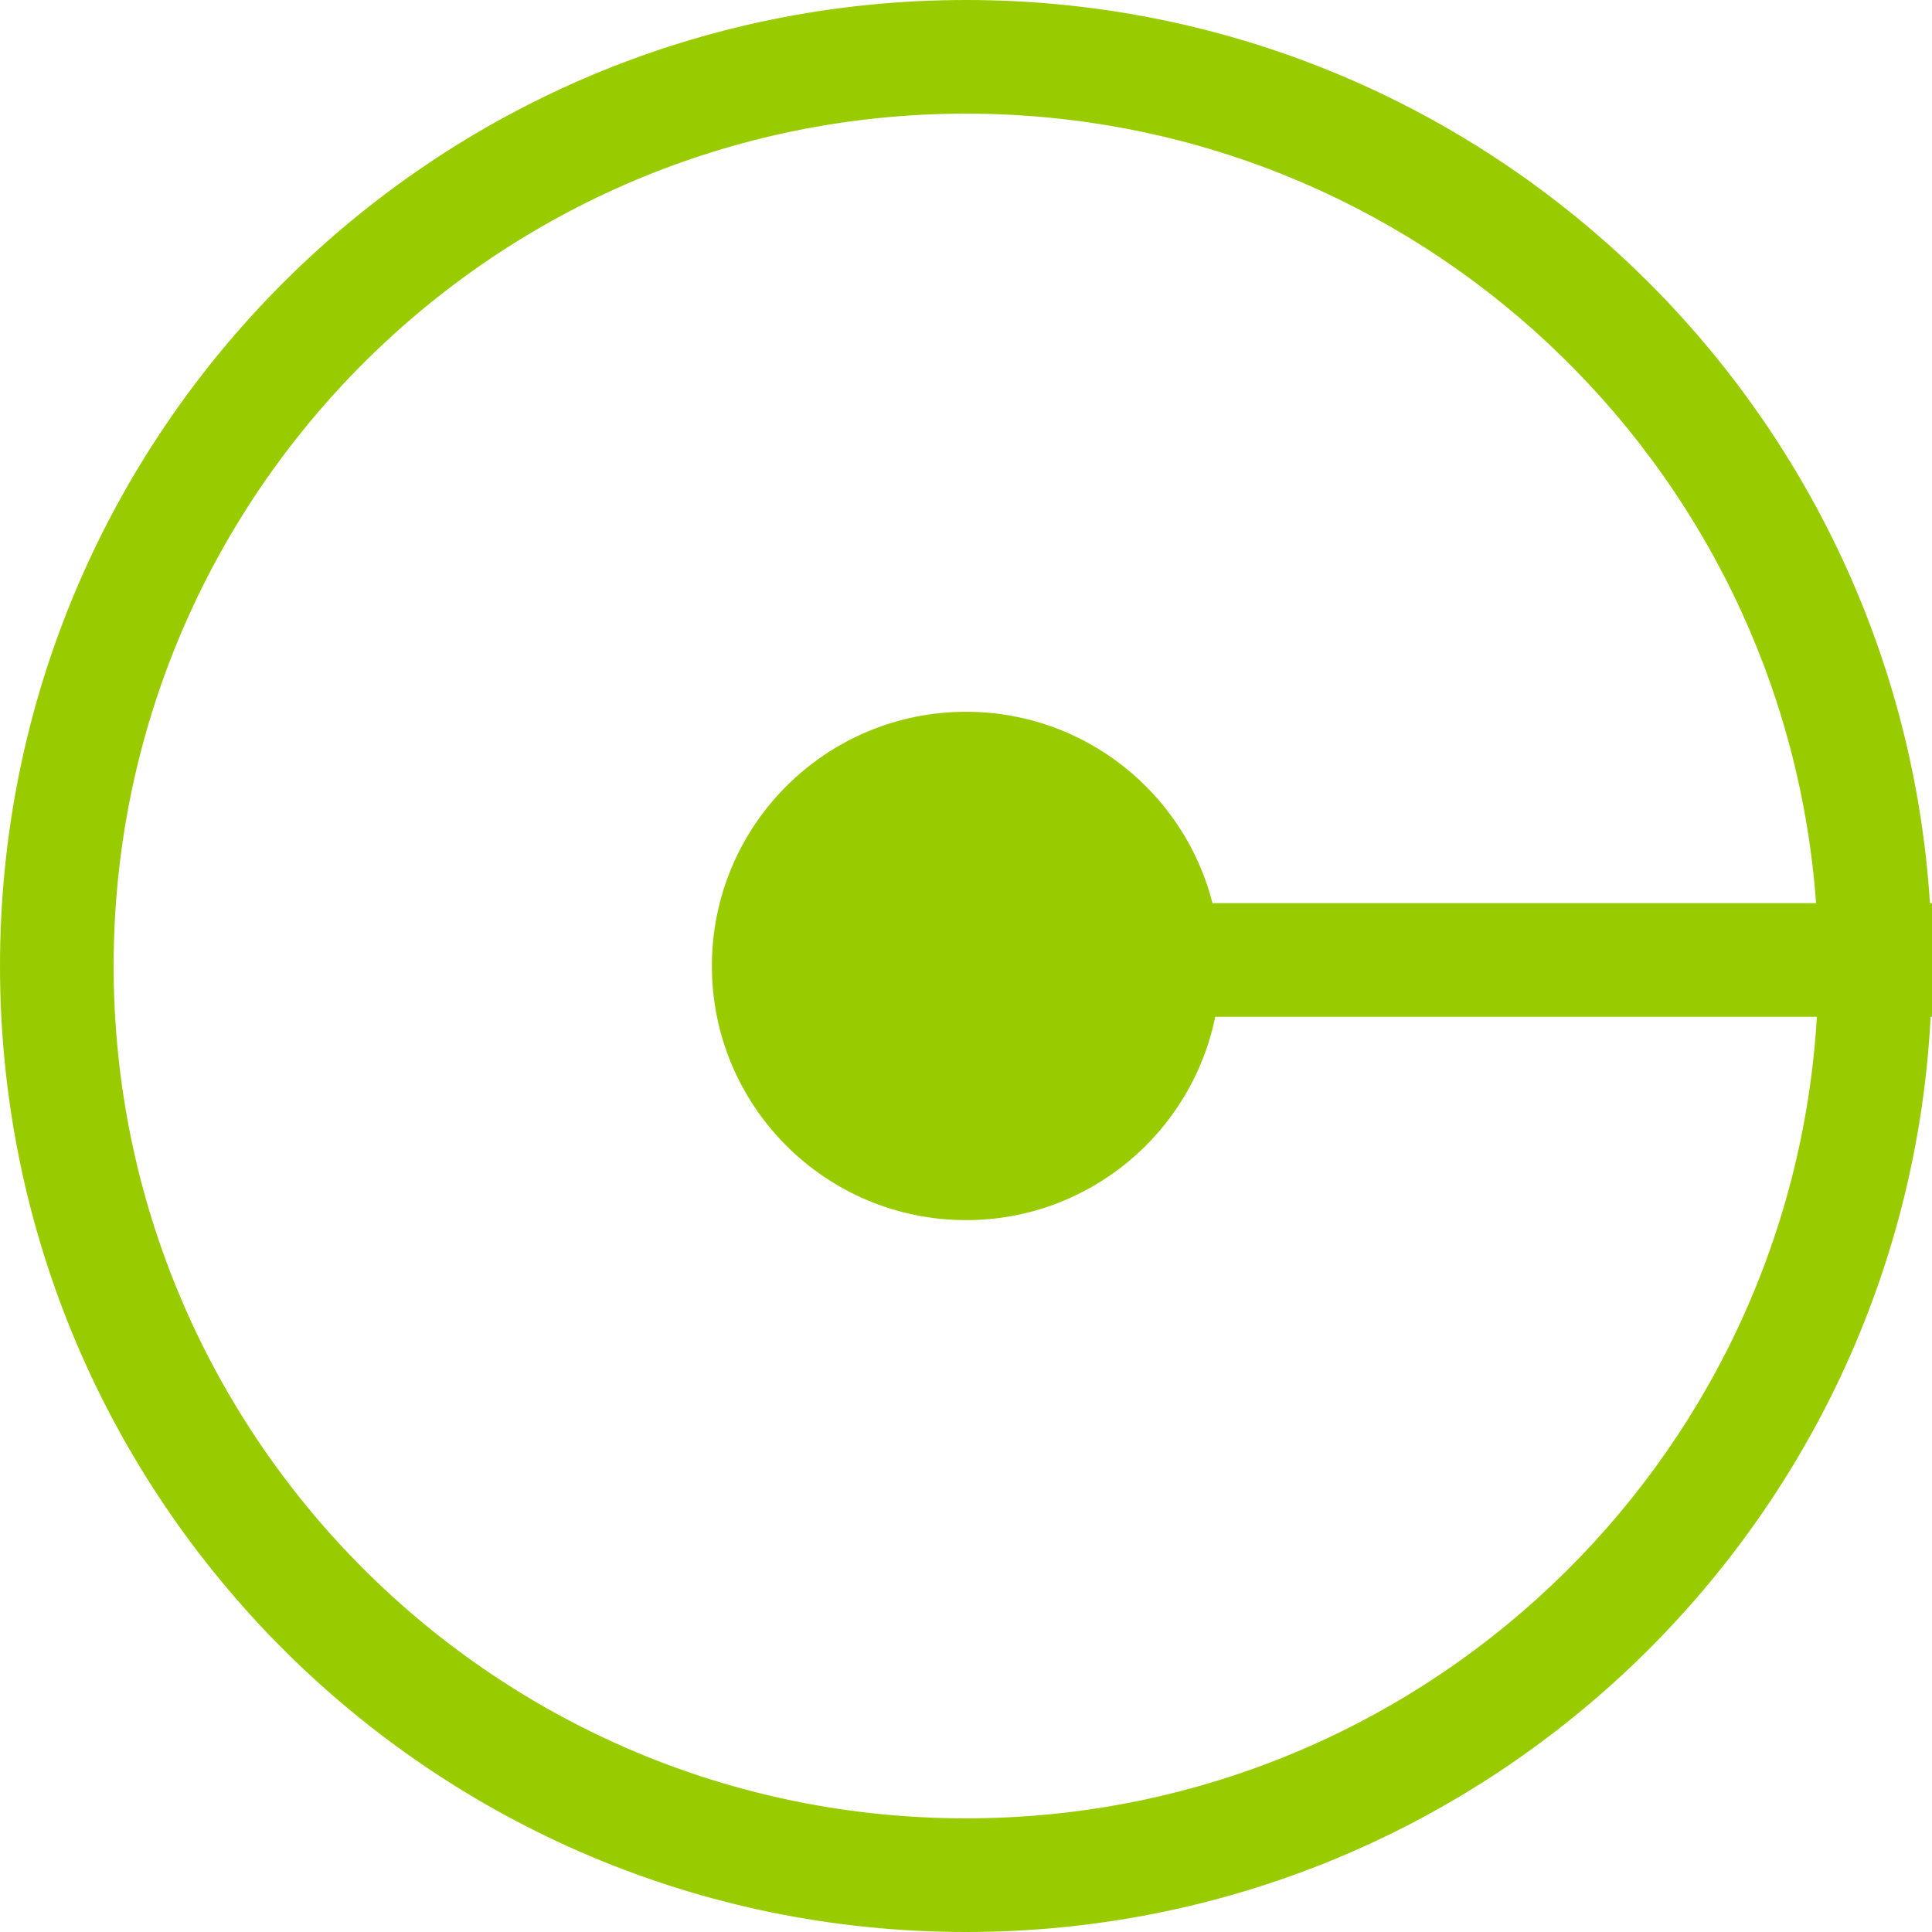 <svg width="17" height="17" viewBox="0 0 17 17" fill="none" xmlns="http://www.w3.org/2000/svg">
<path fill-rule="evenodd" clip-rule="evenodd" d="M15.98 7.947C15.697 4.063 12.456 1 8.5 1C4.358 1 1 4.358 1 8.5C1 12.642 4.358 16 8.5 16C12.492 16 15.755 12.881 15.987 8.947H10.693C10.485 9.968 9.583 10.736 8.501 10.736C7.265 10.736 6.264 9.735 6.264 8.5C6.264 7.264 7.265 6.263 8.501 6.263C9.545 6.263 10.423 6.979 10.669 7.947H15.98ZM16.982 7.947C16.698 3.51 13.009 0 8.5 0C3.806 0 0 3.806 0 8.5C0 13.194 3.806 17 8.5 17C13.044 17 16.756 13.434 16.988 8.947H17V7.947H16.982Z" fill="#99CC00"/>
</svg>

